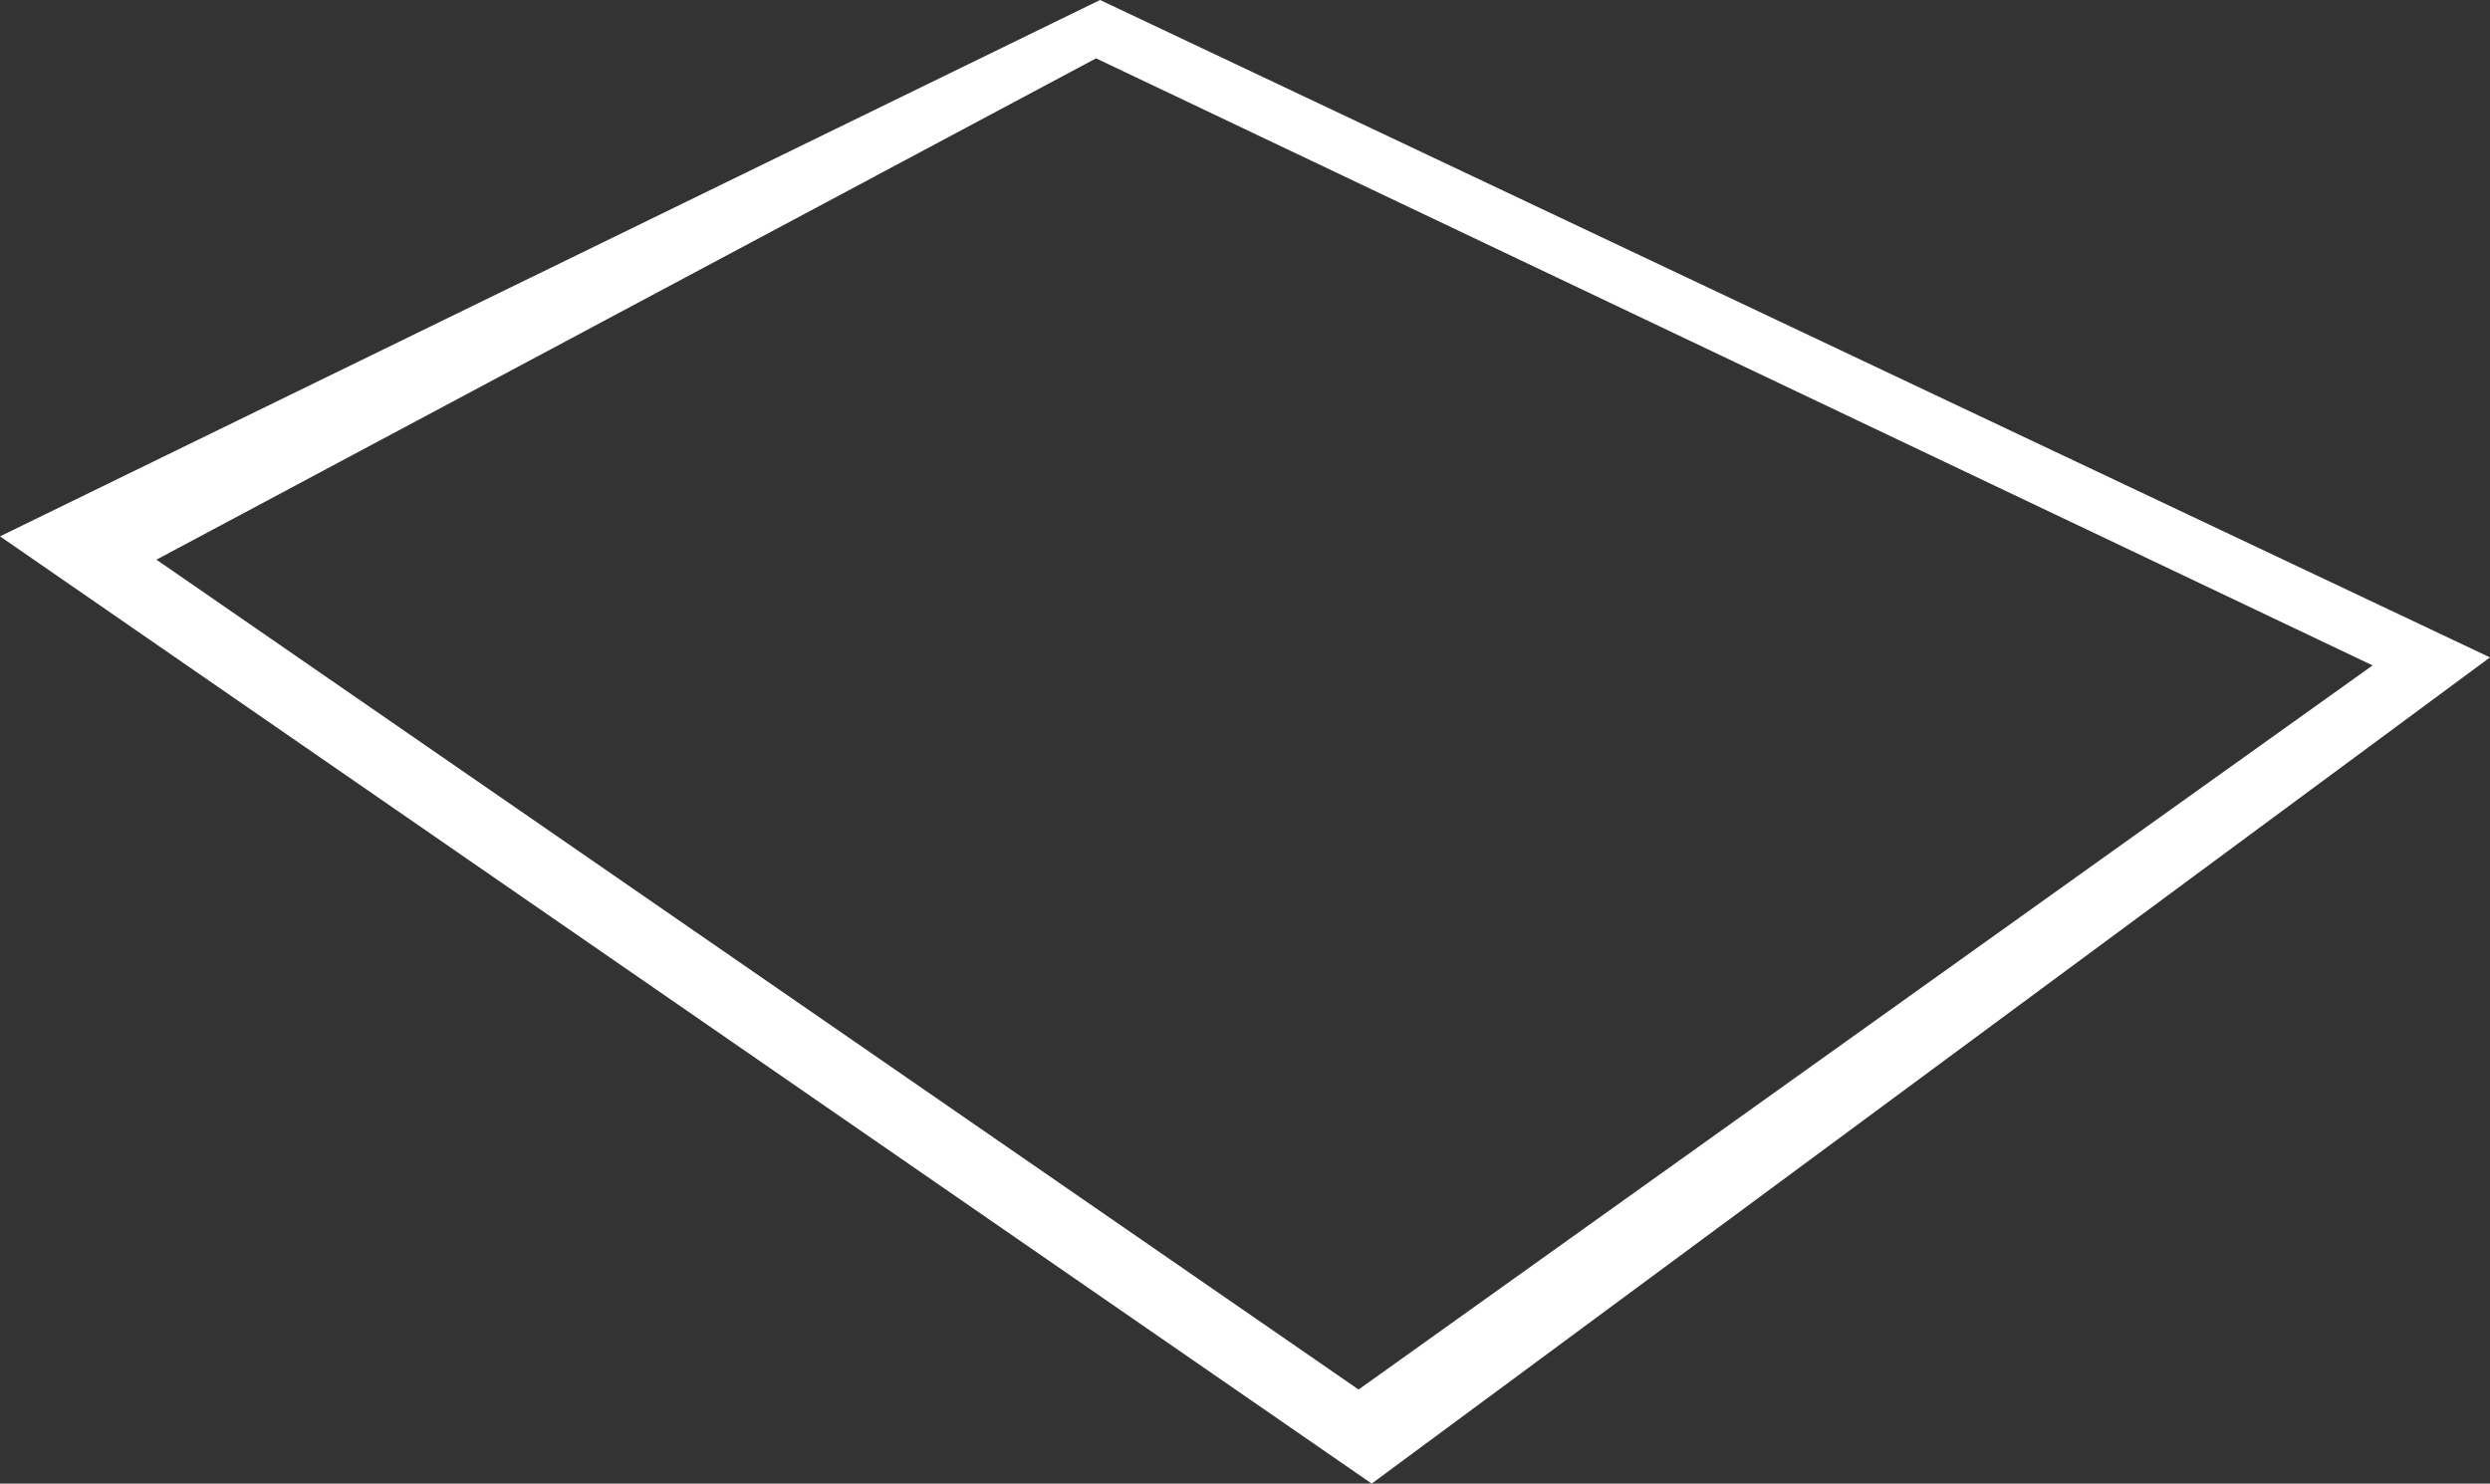 <?xml version="1.0" encoding="UTF-8" standalone="no"?>
<svg xmlns:xlink="http://www.w3.org/1999/xlink" height="203.45px" width="341.45px" xmlns="http://www.w3.org/2000/svg">
  <rect width="100%" height="100%" fill="#333333" stroke="none"/>
  <g transform="matrix(1.0, 0.0, 0.0, 1.0, 126.7, 36.95)">
    <path d="M-105.25 39.8 L59.6 153.6 198.65 54.3 23.6 -28.95 -105.25 39.8 M-126.7 36.6 L61.4 166.5 214.75 53.2 24.15 -36.95 -126.7 36.6" fill="#ffffff" fill-rule="evenodd" stroke="none">
      <animate attributeName="fill" dur="2s" repeatCount="indefinite" values="#ffffff;#ffffff"/>
      <animate attributeName="fill-opacity" dur="2s" repeatCount="indefinite" values="1.0;1.0"/>
      <animate attributeName="d" dur="2s" repeatCount="indefinite" values="M-105.25 39.8 L59.6 153.6 198.65 54.3 23.6 -28.95 -105.25 39.8 M-126.7 36.6 L61.4 166.5 214.75 53.2 24.15 -36.95 -126.7 36.6;M-95.0 41.5 L58.5 147.5 188.0 55.0 25.0 -22.5 -95.0 41.5 M-114.95 38.55 L60.2 159.55 203.0 54.0 25.5 -29.95 -114.95 38.55"/>
    </path>
    <path d="M-126.7 36.6 L24.15 -36.95 214.75 53.2 61.4 166.5 -126.7 36.6 M-105.25 39.8 L23.6 -28.95 198.65 54.3 59.6 153.6 -105.25 39.8" fill="none" stroke="#000000" stroke-linecap="round" stroke-linejoin="round" stroke-opacity="0.0" stroke-width="1.0">
      <animate attributeName="stroke" dur="2s" repeatCount="indefinite" values="#000000;#000001"/>
      <animate attributeName="stroke-width" dur="2s" repeatCount="indefinite" values="0.0;0.0"/>
      <animate attributeName="fill-opacity" dur="2s" repeatCount="indefinite" values="0.0;0.0"/>
      <animate attributeName="d" dur="2s" repeatCount="indefinite" values="M-126.7 36.6 L24.15 -36.95 214.75 53.2 61.4 166.5 -126.7 36.6 M-105.25 39.8 L23.6 -28.95 198.65 54.3 59.6 153.6 -105.25 39.8;M-114.95 38.55 L25.5 -29.95 203.0 54.0 60.2 159.55 -114.95 38.55 M-95.0 41.5 L25.0 -22.5 188.0 55.0 58.5 147.5 -95.0 41.5"/>
    </path>
  </g>
</svg>
